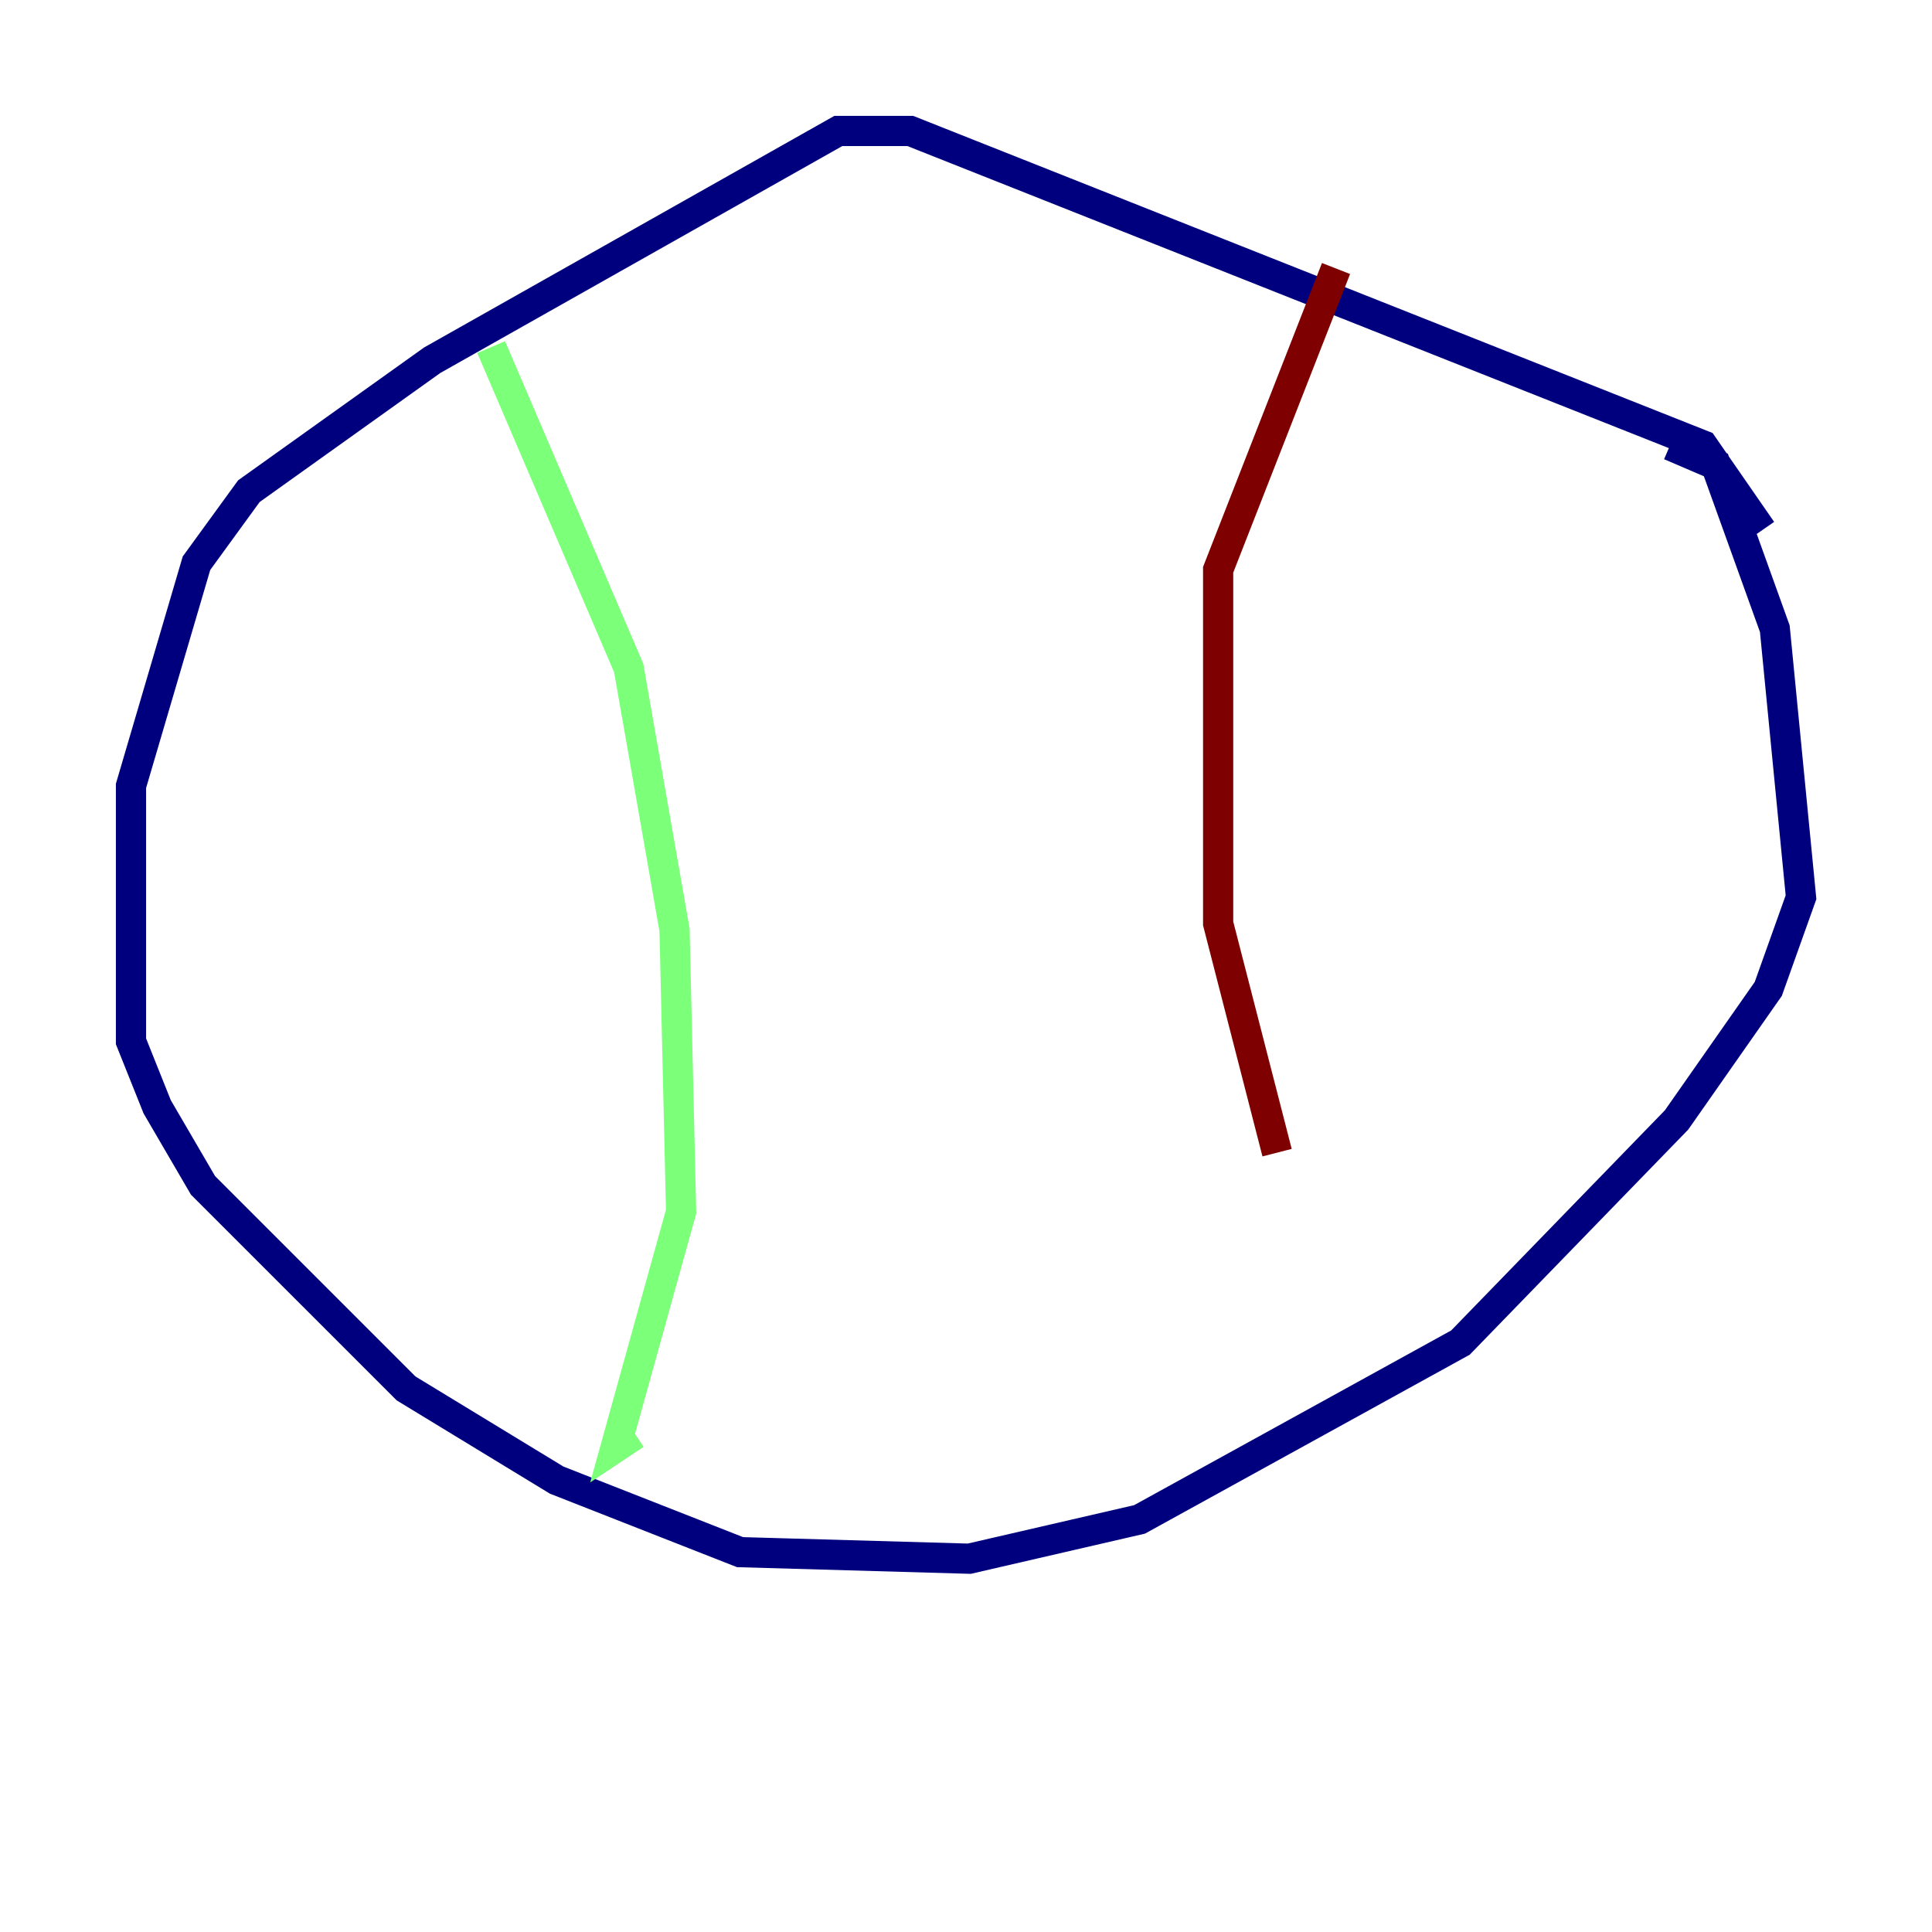 <?xml version="1.0" encoding="utf-8" ?>
<svg baseProfile="tiny" height="128" version="1.2" viewBox="0,0,128,128" width="128" xmlns="http://www.w3.org/2000/svg" xmlns:ev="http://www.w3.org/2001/xml-events" xmlns:xlink="http://www.w3.org/1999/xlink"><defs /><polyline fill="none" points="116.719,35.146 112.814,29.505 60.312,8.678 55.539,8.678 28.637,23.864 16.488,32.542 13.017,37.315 8.678,52.068 8.678,68.99 10.414,73.329 13.451,78.536 26.902,91.986 36.881,98.061 49.031,102.834 64.217,103.268 75.498,100.664 96.759,88.949 111.078,74.197 117.153,65.519 119.322,59.444 117.586,41.654 113.681,30.807 110.644,29.505" stroke="#00007f" stroke-width="2" /><polyline fill="none" points="32.542,22.997 41.654,44.258 44.691,61.614 45.125,80.271 40.786,95.891 42.088,95.024" stroke="#7cff79" stroke-width="2" /><polyline fill="none" points="88.515,17.79 80.705,37.749 80.705,61.18 84.61,76.366" stroke="#7f0000" stroke-width="2" /></svg>